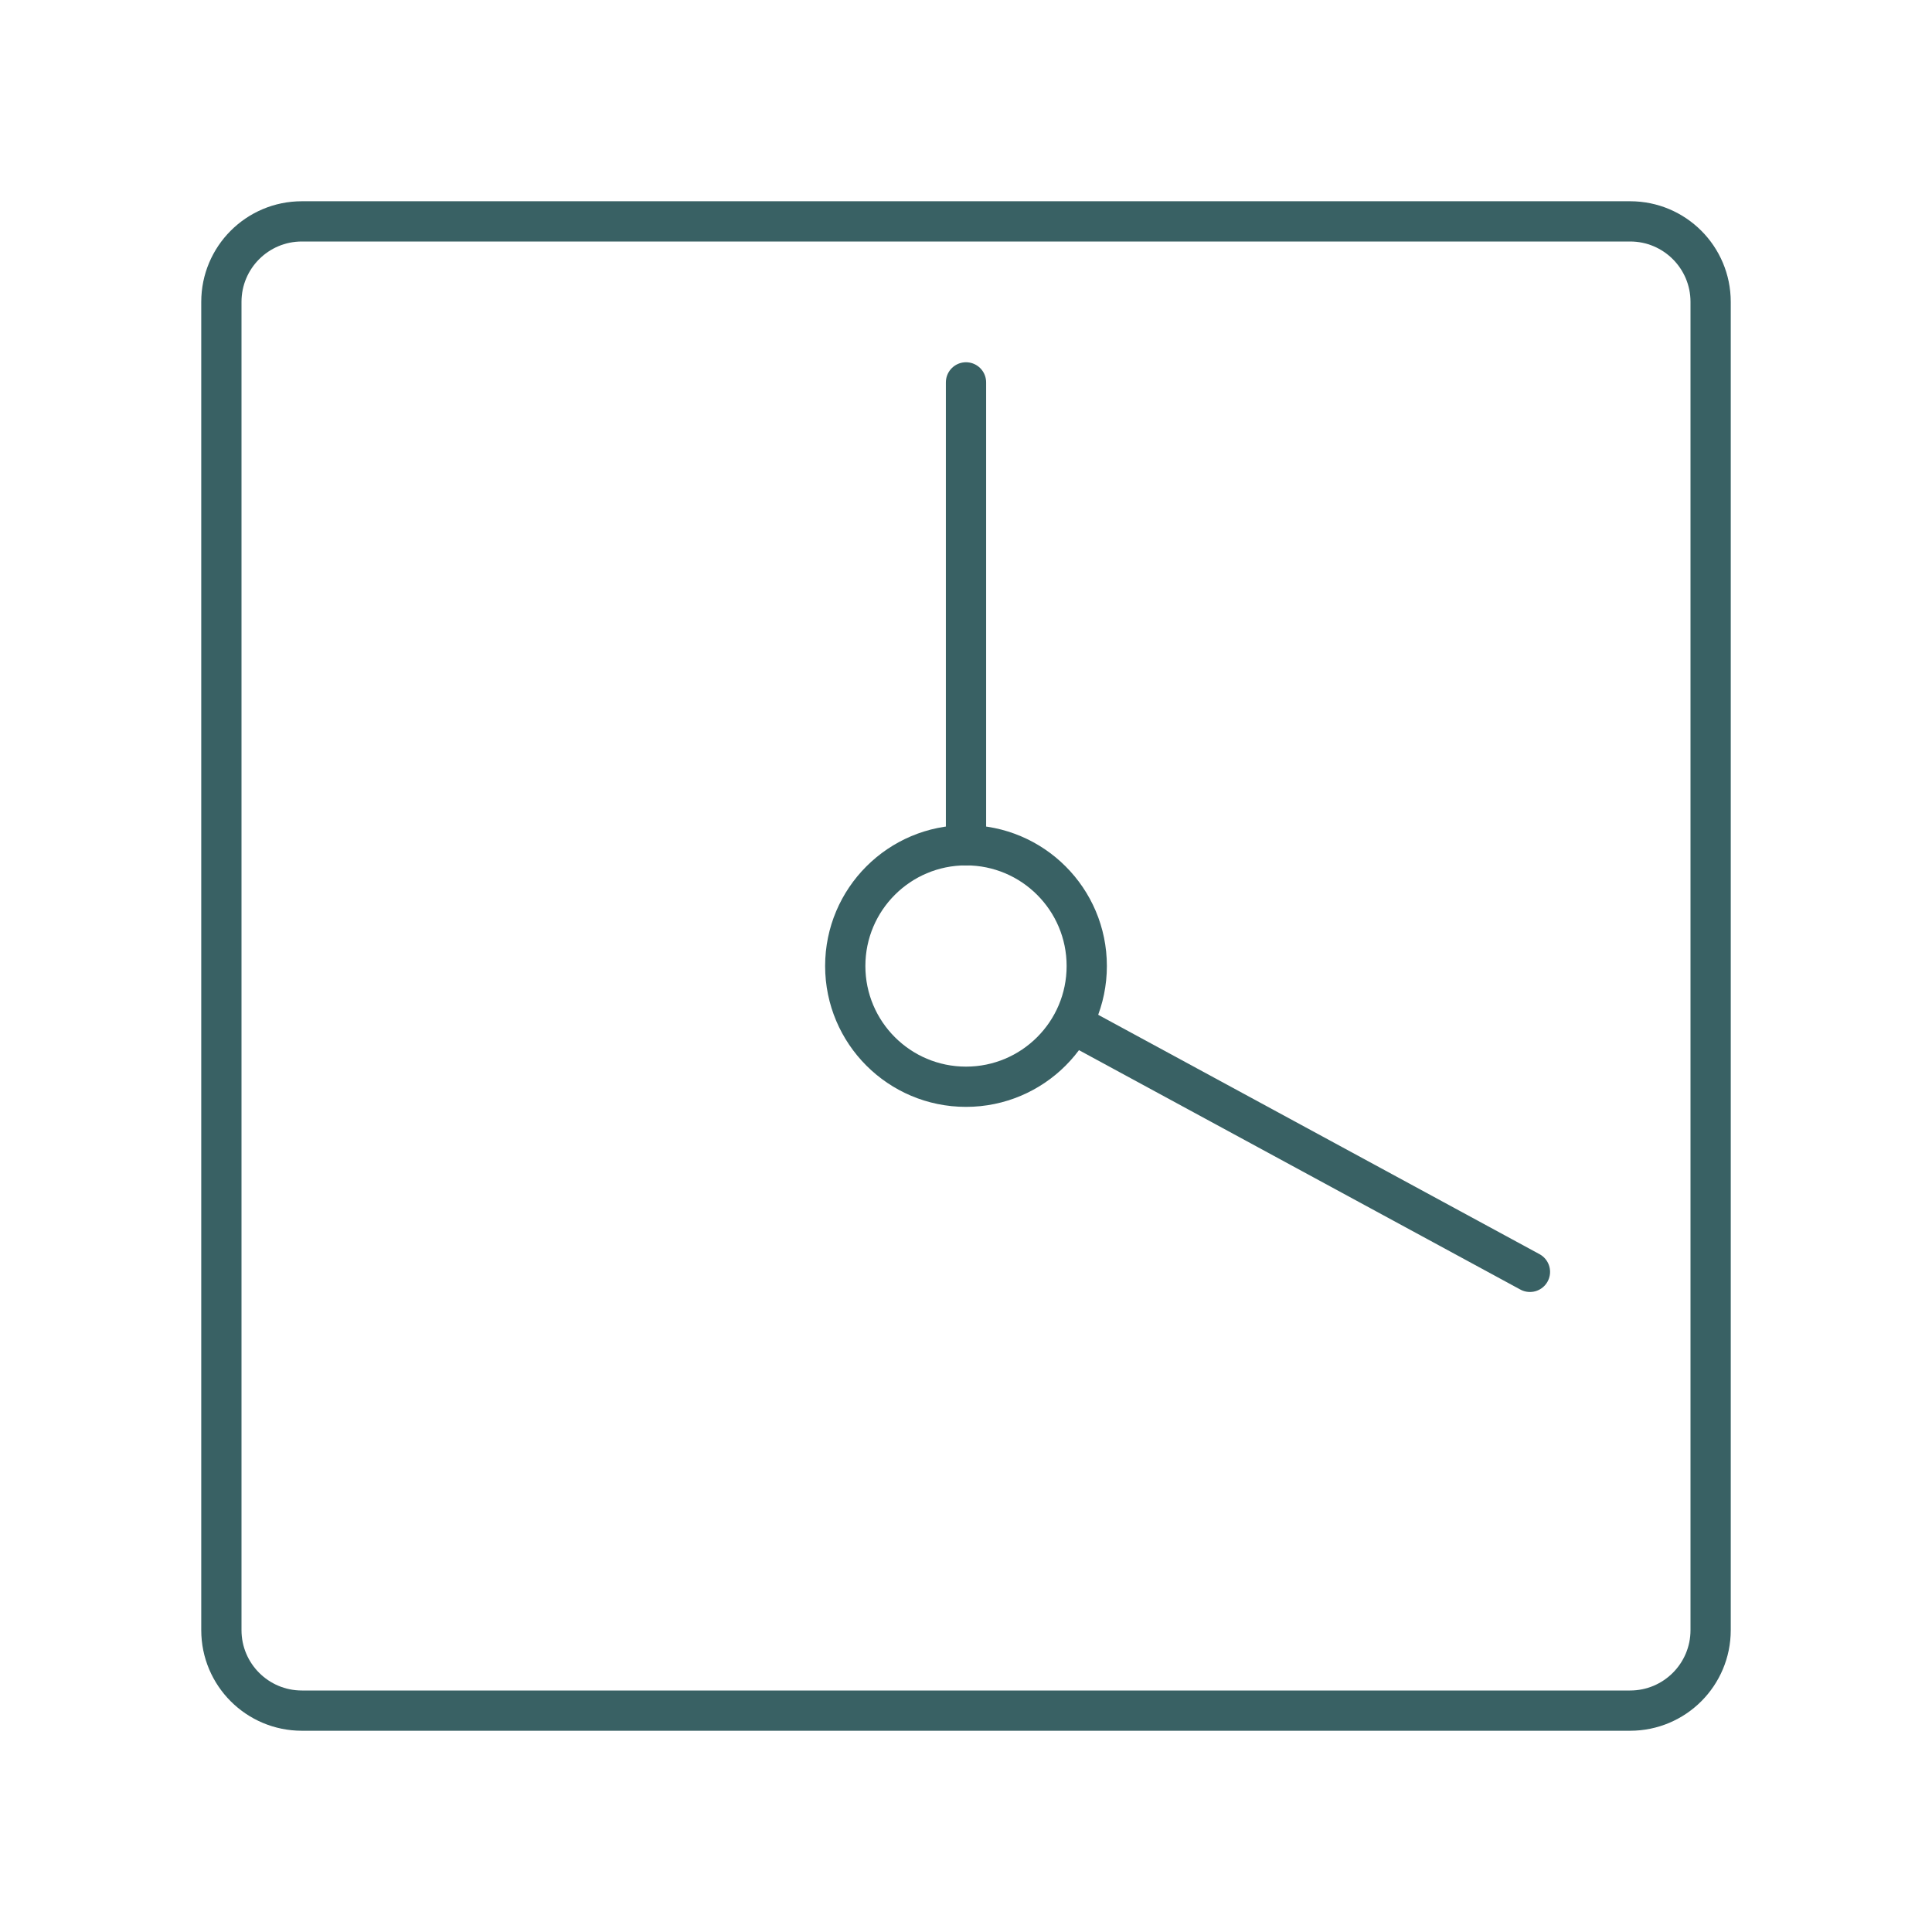 <!DOCTYPE svg PUBLIC "-//W3C//DTD SVG 1.1//EN" "http://www.w3.org/Graphics/SVG/1.1/DTD/svg11.dtd">

<!-- Uploaded to: SVG Repo, www.svgrepo.com, Transformed by: SVG Repo Mixer Tools -->
<svg width="400px" height="400px" viewBox="0 0 48 48" id="b" xmlns="http://www.w3.org/2000/svg" fill="#000000" stroke="#000000">

<g id="SVGRepo_bgCarrier" stroke-width="0"/>

<g id="SVGRepo_tracerCarrier" stroke-linecap="round" stroke-linejoin="round"/>

<g id="SVGRepo_iconCarrier"> <defs> <style>.f{fill:none;stroke:#396164;stroke-linecap:round;stroke-linejoin:round;}</style> </defs> <path class="f" d="m40.5,5.5H7.5c-1.105,0-2,.895-2,2v33c0,1.105.895,2,2,2h33c1.105,0,2-.895,2-2V7.5c0-1.105-.895-2-2-2Z"/> <g id="c"> <g id="d"> <circle id="e" class="f" cx="24" cy="24" r="3"/> </g> </g> <line class="f" x1="24" y1="21" x2="24" y2="9.5"/> <line class="f" x1="26.67" y1="25.448" x2="38.011" y2="31.599"/> </g>

</svg>
